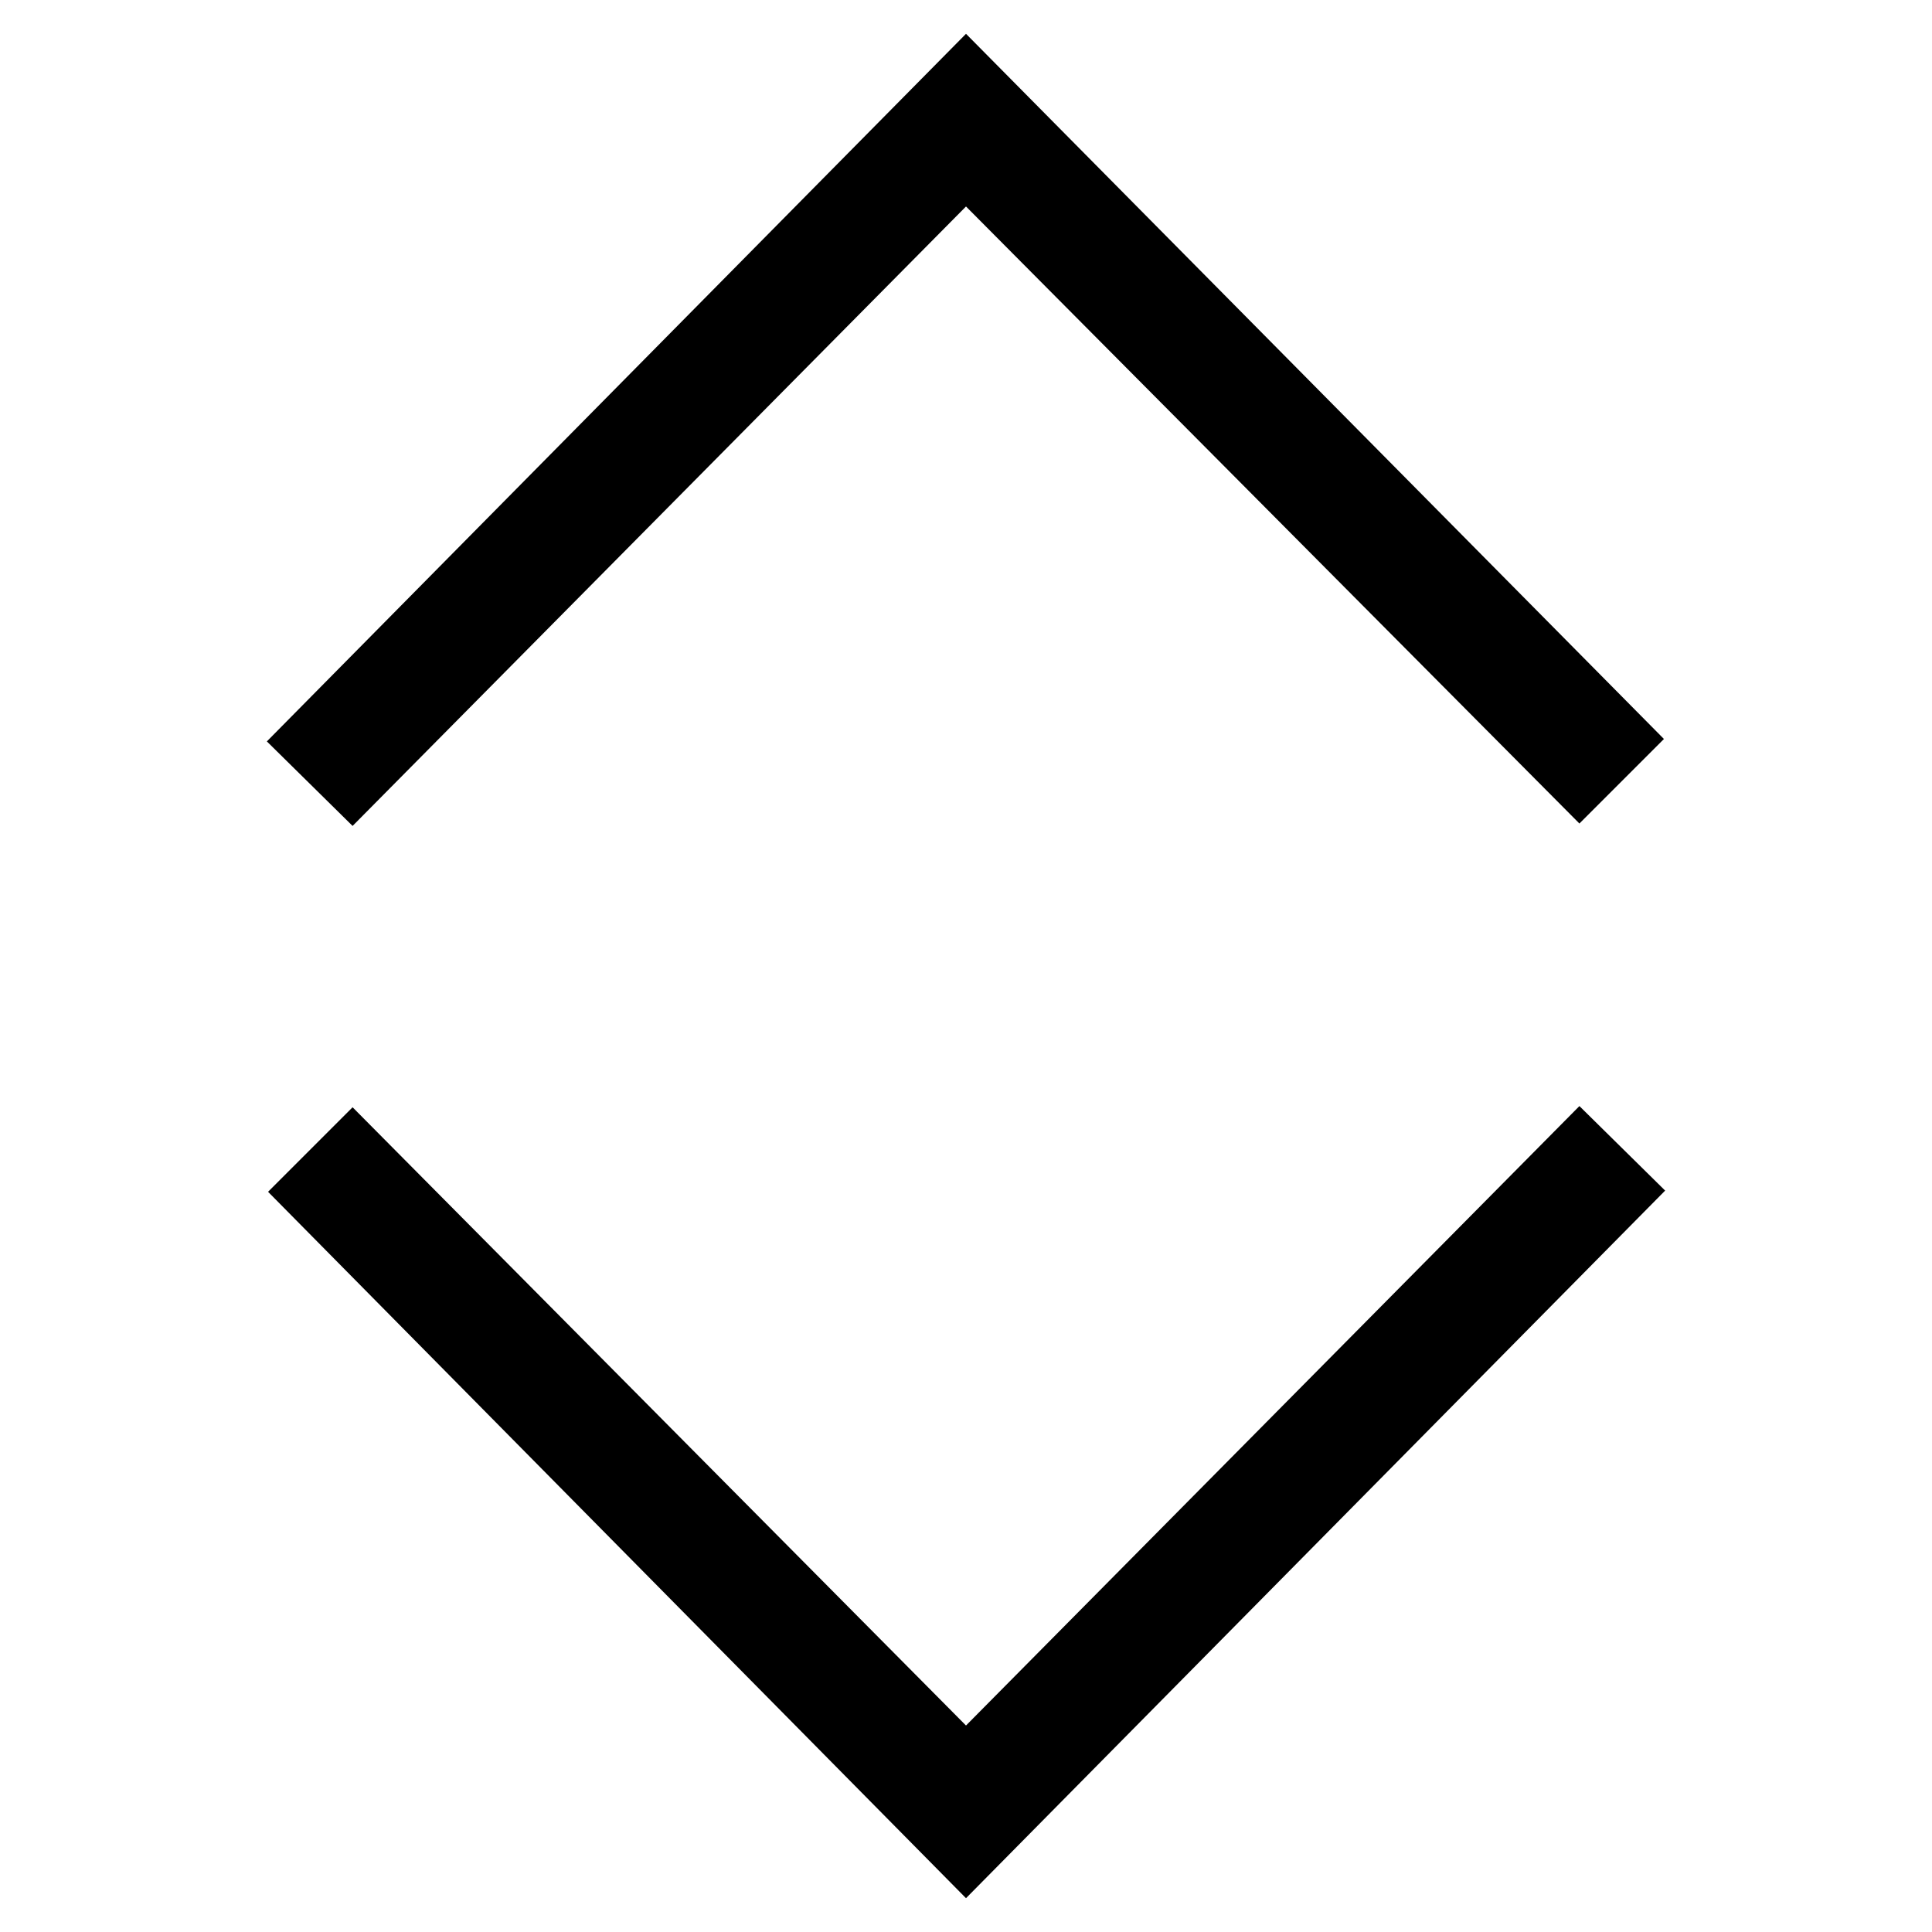 <svg width="16" height="16" fill="none" xmlns="http://www.w3.org/2000/svg"><path fill="currentColor" d="M8 1.71 2.92 6.84l-.71-.7L8 .28l5.78 5.84-.7.7L8 1.71Zm0 12.58 5.08-5.13.71.7L8 15.72 2.22 9.87l.7-.7L8 14.29Z"/></svg>